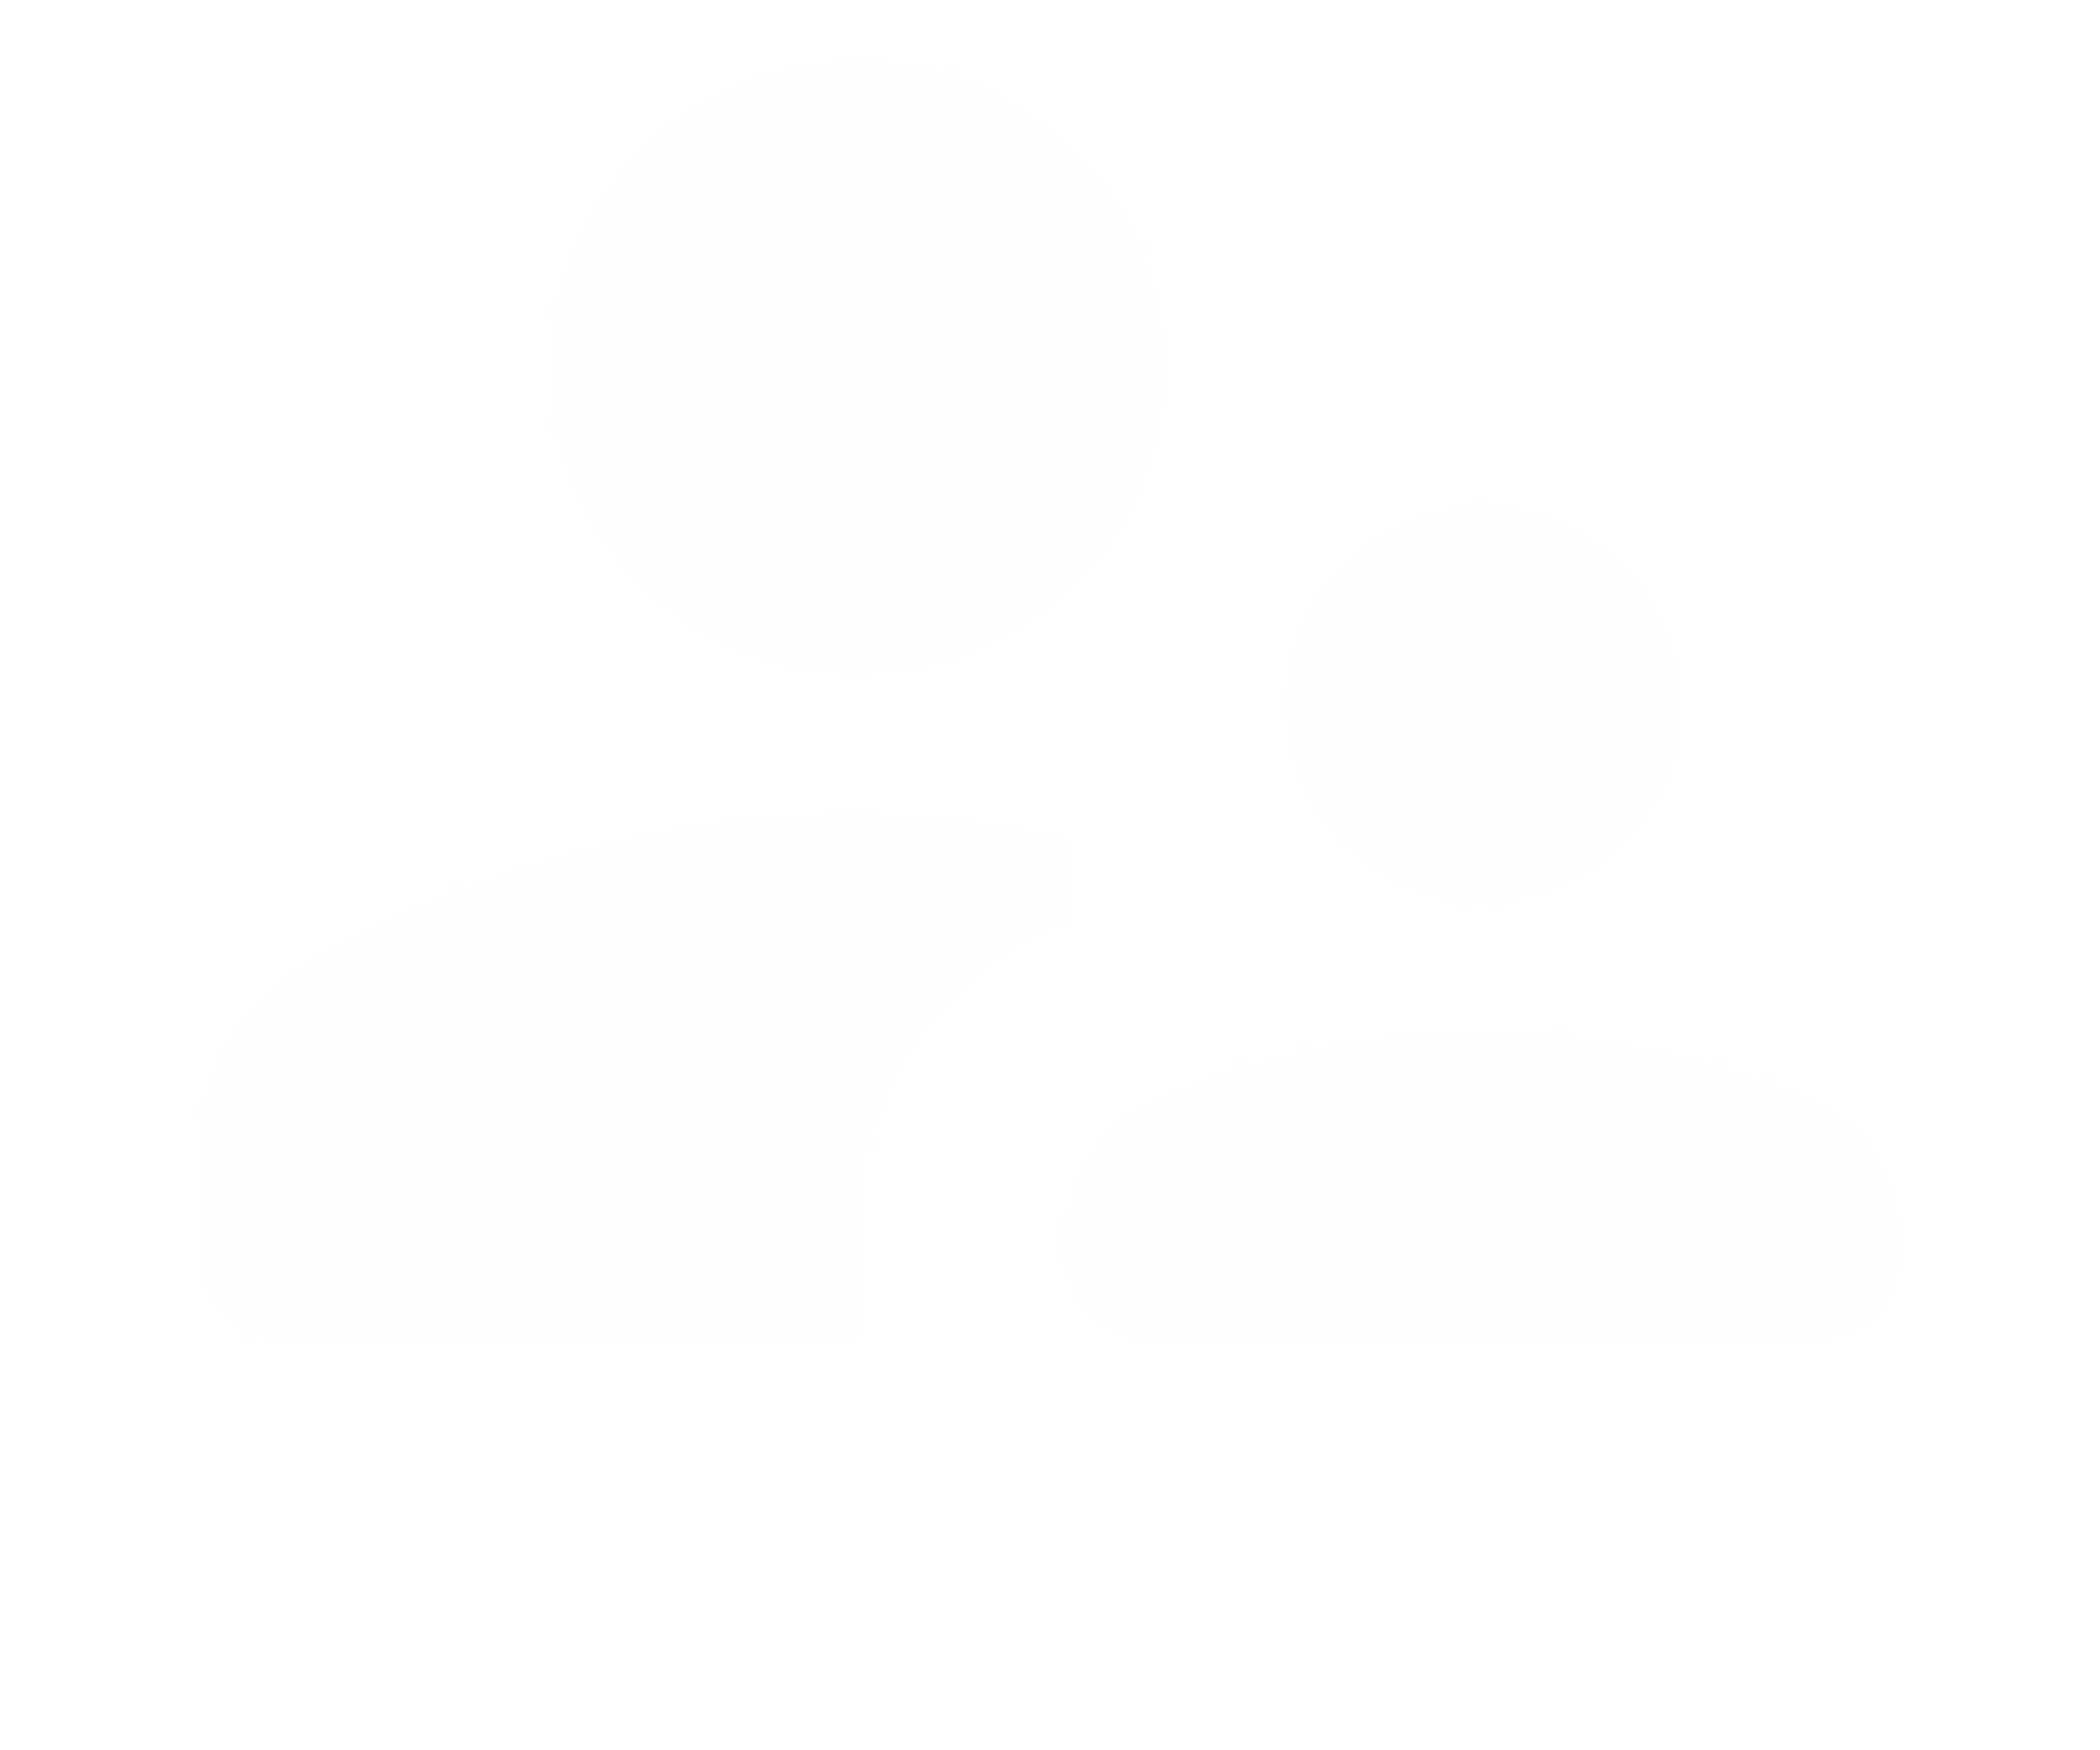 <svg width="24" height="20" viewBox="0 0 24 20" fill="none" xmlns="http://www.w3.org/2000/svg">
<g filter="url(#filter0_d_64_451)">
<path d="M16.95 10.3C16.317 10.3 15.783 10.083 15.35 9.65C14.917 9.217 14.7 8.683 14.7 8.05C14.7 7.433 14.917 6.904 15.35 6.462C15.783 6.021 16.317 5.8 16.95 5.8C17.567 5.8 18.096 6.021 18.538 6.462C18.979 6.904 19.2 7.433 19.2 8.05C19.2 8.683 18.979 9.217 18.538 9.65C18.096 10.083 17.567 10.3 16.95 10.3ZM13.1 15.3C12.85 15.3 12.638 15.213 12.463 15.038C12.288 14.863 12.2 14.65 12.2 14.4V14.15C12.2 13.8 12.292 13.475 12.475 13.175C12.658 12.875 12.917 12.667 13.25 12.55C13.817 12.3 14.413 12.113 15.038 11.988C15.663 11.863 16.3 11.8 16.95 11.8C17.583 11.8 18.208 11.863 18.825 11.988C19.442 12.113 20.05 12.3 20.65 12.55C20.983 12.667 21.242 12.875 21.425 13.175C21.608 13.475 21.7 13.8 21.7 14.15V14.4C21.7 14.65 21.613 14.863 21.438 15.038C21.263 15.213 21.05 15.3 20.8 15.3H13.1ZM9.8 7.7C8.833 7.7 8.008 7.358 7.325 6.675C6.642 5.992 6.3 5.167 6.3 4.2C6.3 3.233 6.642 2.408 7.325 1.725C8.008 1.042 8.833 0.7 9.8 0.7C10.767 0.7 11.592 1.042 12.275 1.725C12.958 2.408 13.3 3.233 13.3 4.2C13.3 5.167 12.958 5.992 12.275 6.675C11.592 7.358 10.767 7.7 9.8 7.7ZM3.2 15.3C2.95 15.3 2.737 15.217 2.562 15.05C2.387 14.883 2.3 14.667 2.3 14.4V12.95C2.3 12.533 2.438 12.133 2.713 11.75C2.988 11.367 3.375 11.05 3.875 10.8C4.758 10.333 5.704 9.967 6.713 9.7C7.721 9.433 8.75 9.3 9.8 9.3C10.183 9.3 10.575 9.325 10.975 9.375C11.375 9.425 11.783 9.492 12.2 9.575V10.55C12.033 10.617 11.888 10.683 11.763 10.75C11.638 10.817 11.517 10.892 11.4 10.975C10.85 11.375 10.446 11.854 10.188 12.413C9.929 12.971 9.8 13.433 9.8 13.8V15.3H3.2Z" fill="#FDFFFE"/>
</g>
</svg>
